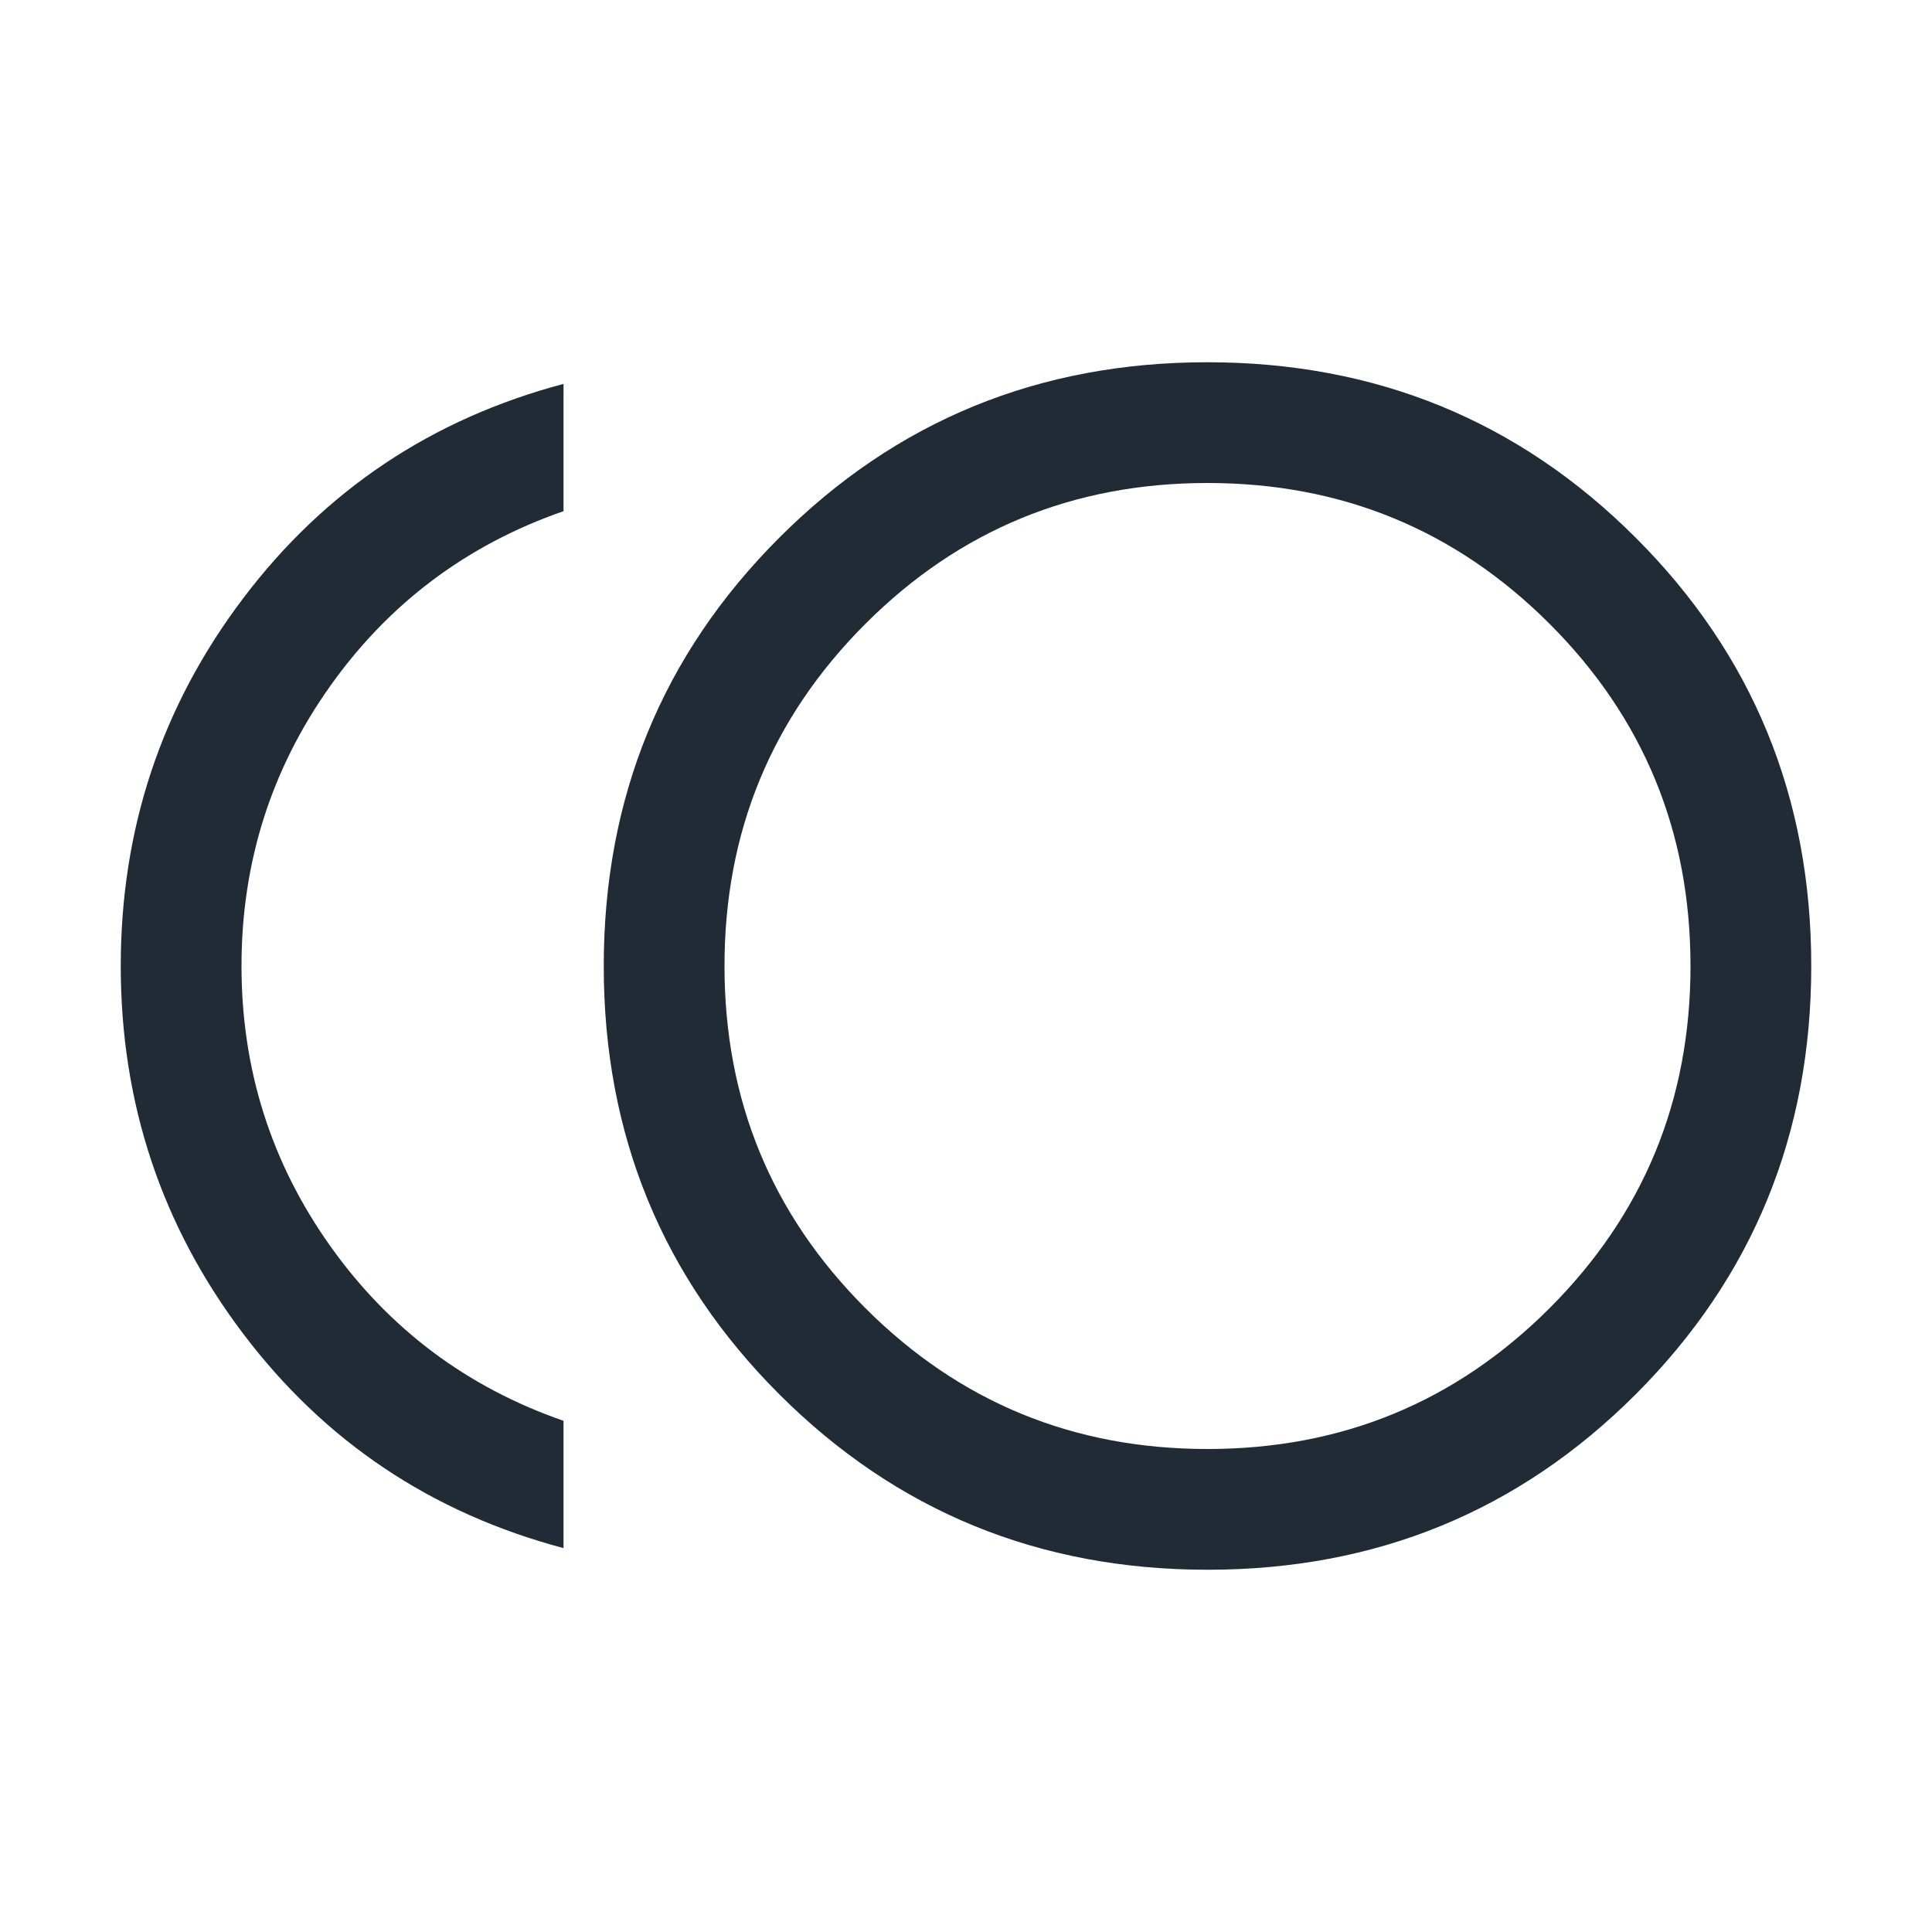 <svg width="24" height="24" viewBox="0 0 24 24" fill="none" xmlns="http://www.w3.org/2000/svg">
<path d="M15.002 19.5C12.908 19.5 11.135 18.773 9.681 17.321C8.227 15.868 7.5 14.095 7.5 12.002C7.5 9.908 8.226 8.135 9.679 6.681C11.132 5.227 12.905 4.5 14.998 4.5C17.092 4.5 18.865 5.226 20.319 6.679C21.773 8.132 22.5 9.905 22.5 11.998C22.5 14.092 21.773 15.865 20.321 17.319C18.868 18.773 17.095 19.5 15.002 19.5ZM7 19.231C5.362 18.796 4.035 17.909 3.021 16.568C2.007 15.228 1.5 13.705 1.5 12C1.5 10.295 2.007 8.772 3.021 7.432C4.035 6.091 5.362 5.204 7 4.769V6.35C5.8 6.767 4.833 7.492 4.1 8.525C3.367 9.558 3 10.717 3 12C3 13.283 3.367 14.442 4.1 15.475C4.833 16.508 5.8 17.233 7 17.65V19.231ZM15 18C16.667 18 18.083 17.417 19.25 16.25C20.417 15.083 21 13.667 21 12C21 10.333 20.417 8.917 19.25 7.75C18.083 6.583 16.667 6 15 6C13.333 6 11.917 6.583 10.75 7.75C9.583 8.917 9 10.333 9 12C9 13.667 9.583 15.083 10.75 16.25C11.917 17.417 13.333 18 15 18Z" fill="#212B36"/>
</svg>
